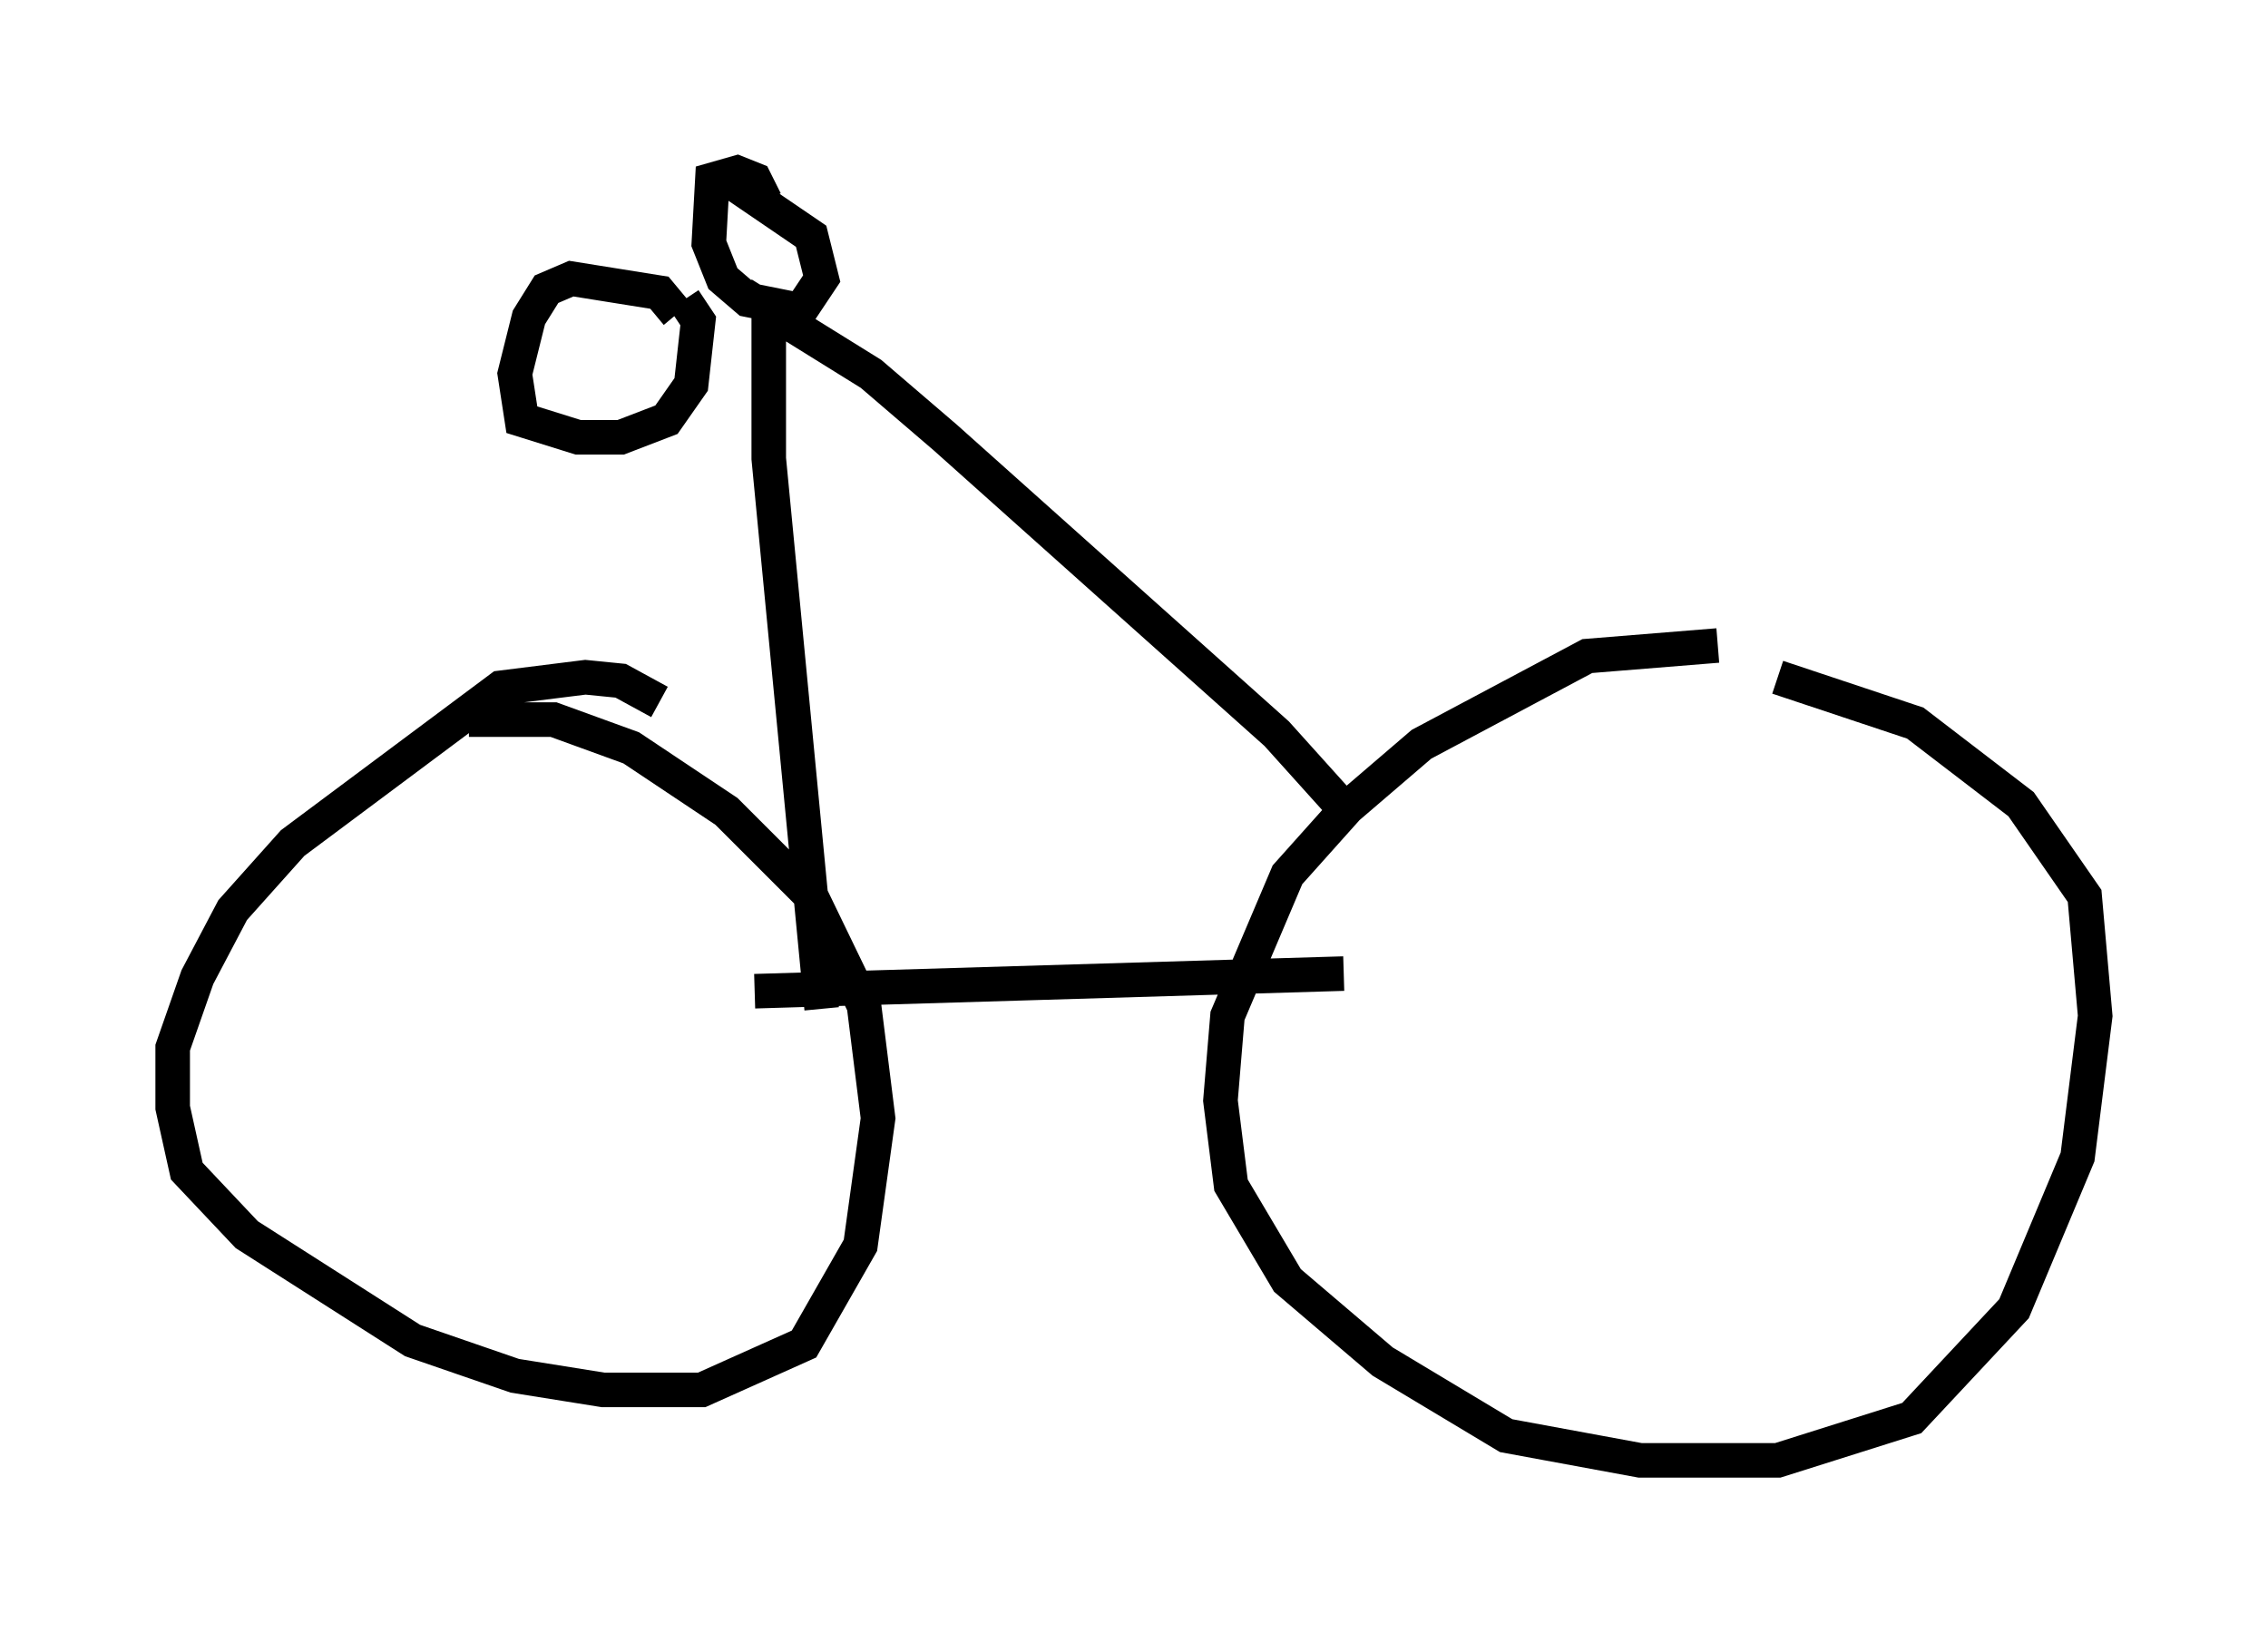 <?xml version="1.0" encoding="utf-8" ?>
<svg baseProfile="full" height="47.261" version="1.1" width="65.636" xmlns="http://www.w3.org/2000/svg" xmlns:ev="http://www.w3.org/2001/xml-events" xmlns:xlink="http://www.w3.org/1999/xlink"><defs /><rect fill="white" height="47.261" width="65.636" x="0" y="0" /><path d="M51.244, 19.088 m-1.531, -0.408 l-3.777, 0.306 -4.798, 2.552 l-2.144, 1.838 -1.735, 1.94 l-1.735, 4.083 -0.204, 2.45 l0.306, 2.45 1.633, 2.756 l2.756, 2.348 3.573, 2.144 l3.879, 0.715 3.981, 0.0 l3.879, -1.225 2.96, -3.165 l1.838, -4.39 0.51, -4.083 l-0.306, -3.471 -1.838, -2.654 l-3.063, -2.348 -3.981, -1.327 m-32.361, 0.715 l-1.123, -0.613 -1.021, -0.102 l-2.45, 0.306 -6.023, 4.492 l-1.735, 1.94 -1.021, 1.94 l-0.715, 2.042 0.0, 1.735 l0.408, 1.838 1.735, 1.838 l4.798, 3.063 2.96, 1.021 l2.552, 0.408 2.858, 0.0 l2.96, -1.327 1.633, -2.858 l0.51, -3.675 -0.408, -3.267 l-1.531, -3.165 -2.45, -2.45 l-2.756, -1.838 -2.246, -0.817 l-2.45, 0.0 m25.317, 7.35 l-17.048, 0.51 m16.946, -5.41 l-1.838, -2.042 -9.596, -8.575 l-2.144, -1.838 -2.96, -1.838 l0.0, 4.288 1.531, 15.925 m-4.185, -20.111 l-0.51, -0.613 -2.552, -0.408 l-0.715, 0.306 -0.51, 0.817 l-0.408, 1.633 0.204, 1.327 l1.633, 0.51 1.225, 0.0 l1.327, -0.51 0.715, -1.021 l0.204, -1.838 -0.408, -0.613 m2.348, -2.858 l-0.306, -0.613 -0.51, -0.204 l-0.715, 0.204 -0.102, 1.838 l0.408, 1.021 0.715, 0.613 l1.531, 0.306 0.613, -0.919 l-0.306, -1.225 -2.246, -1.531 " fill="none" stroke="black" stroke-width="1" /></svg>